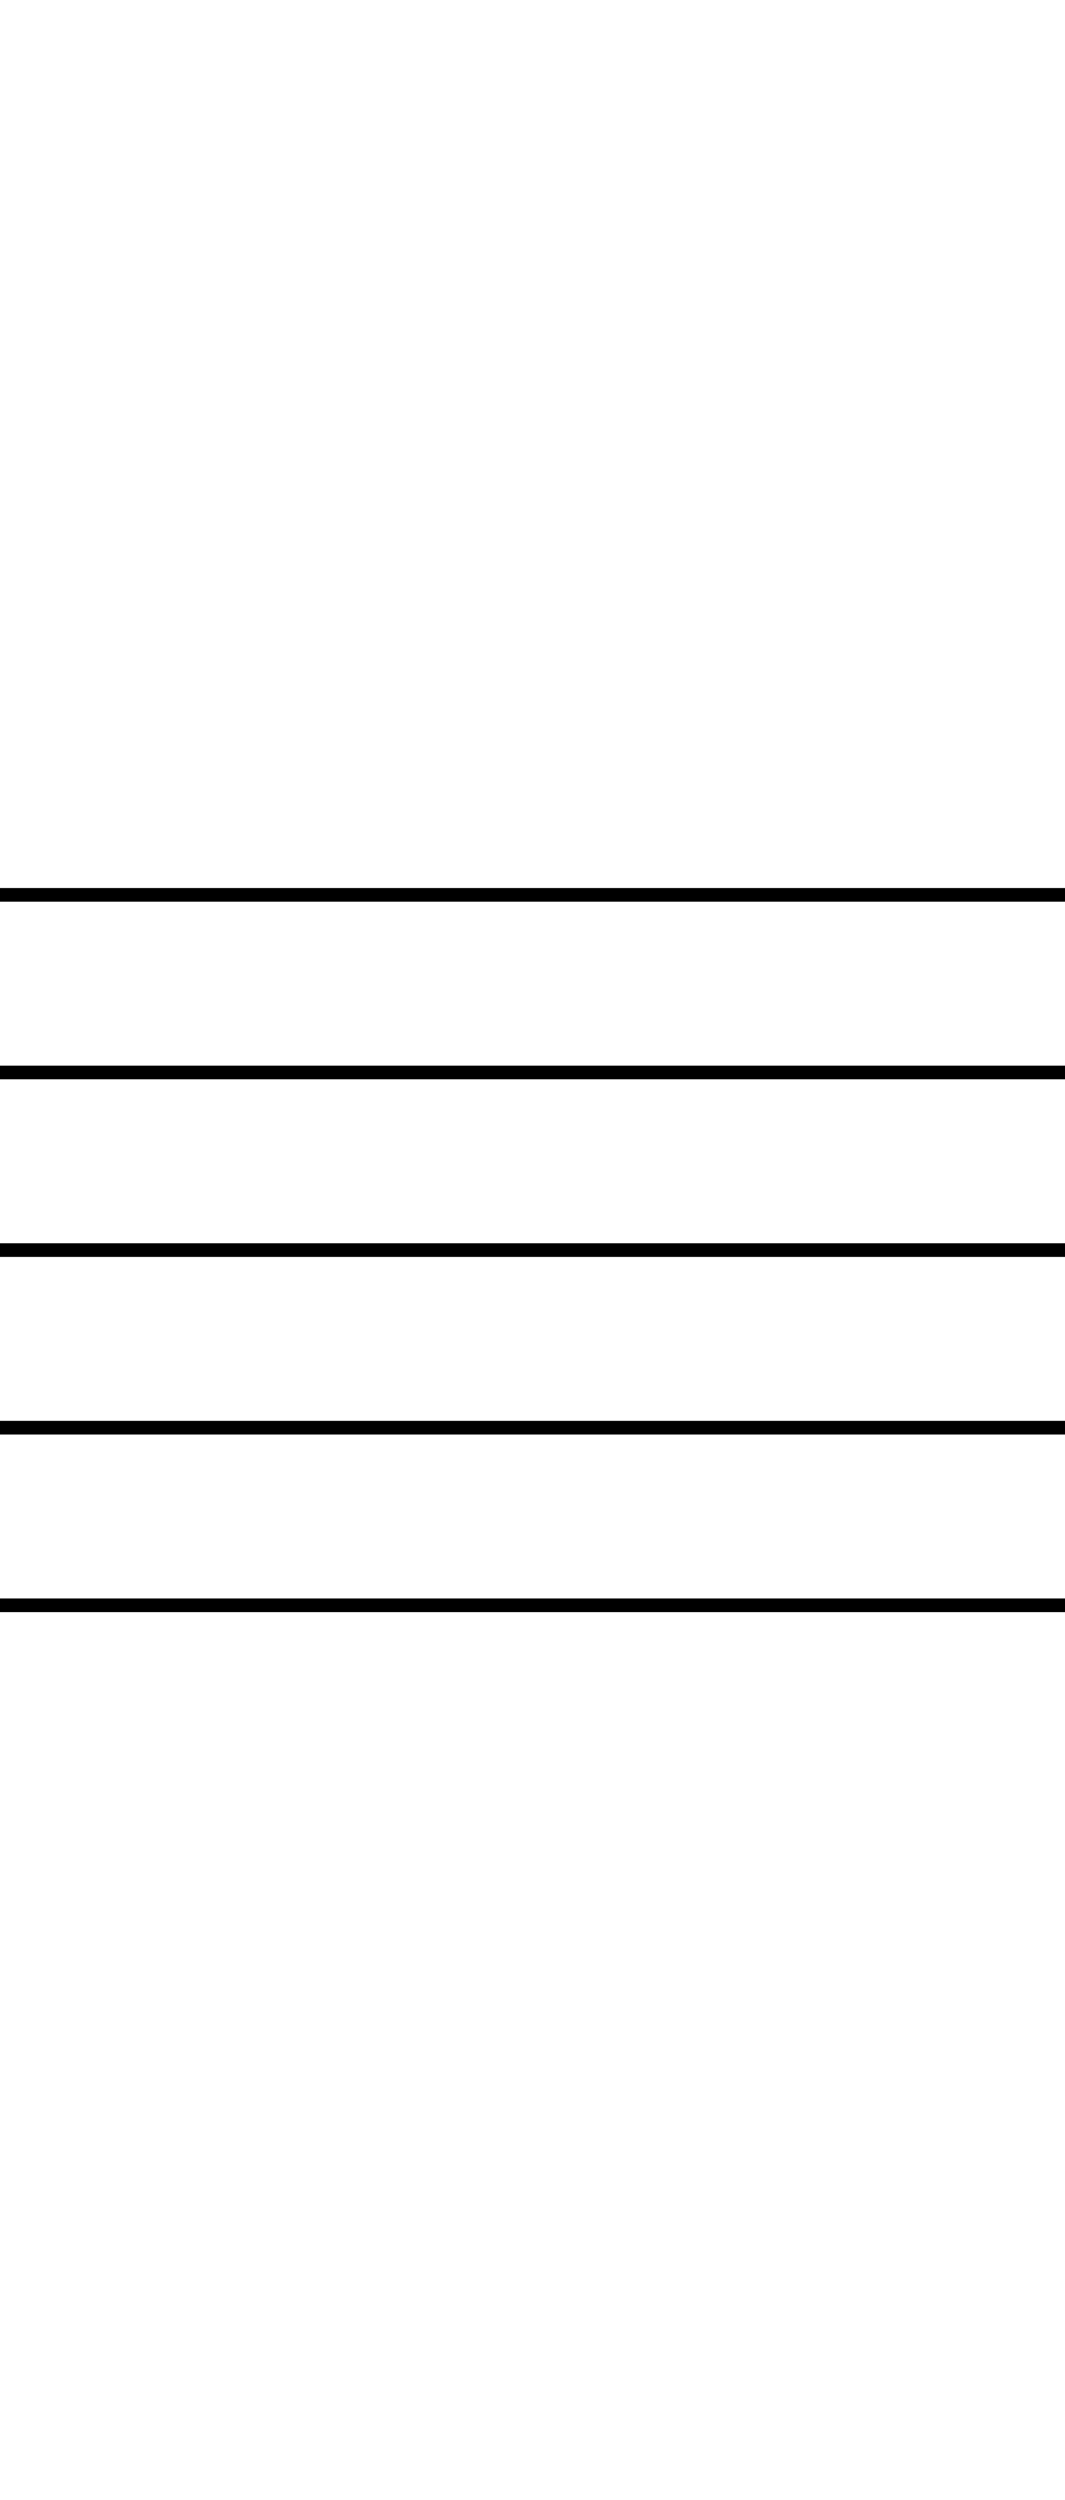 <svg viewBox="0 0 78 183" xmlns="http://www.w3.org/2000/svg"><path d="m0 91h78v1h-78z"/><path d="m0 117h78v1h-78z"/><path d="m0 104h78v1h-78z"/><path d="m0 78h78v1h-78z"/><path d="m0 65h78v1h-78z"/><g fill="none"><path d="m0 0h78v65h-78z"/><path d="m0 118h78v65h-78z"/></g></svg>